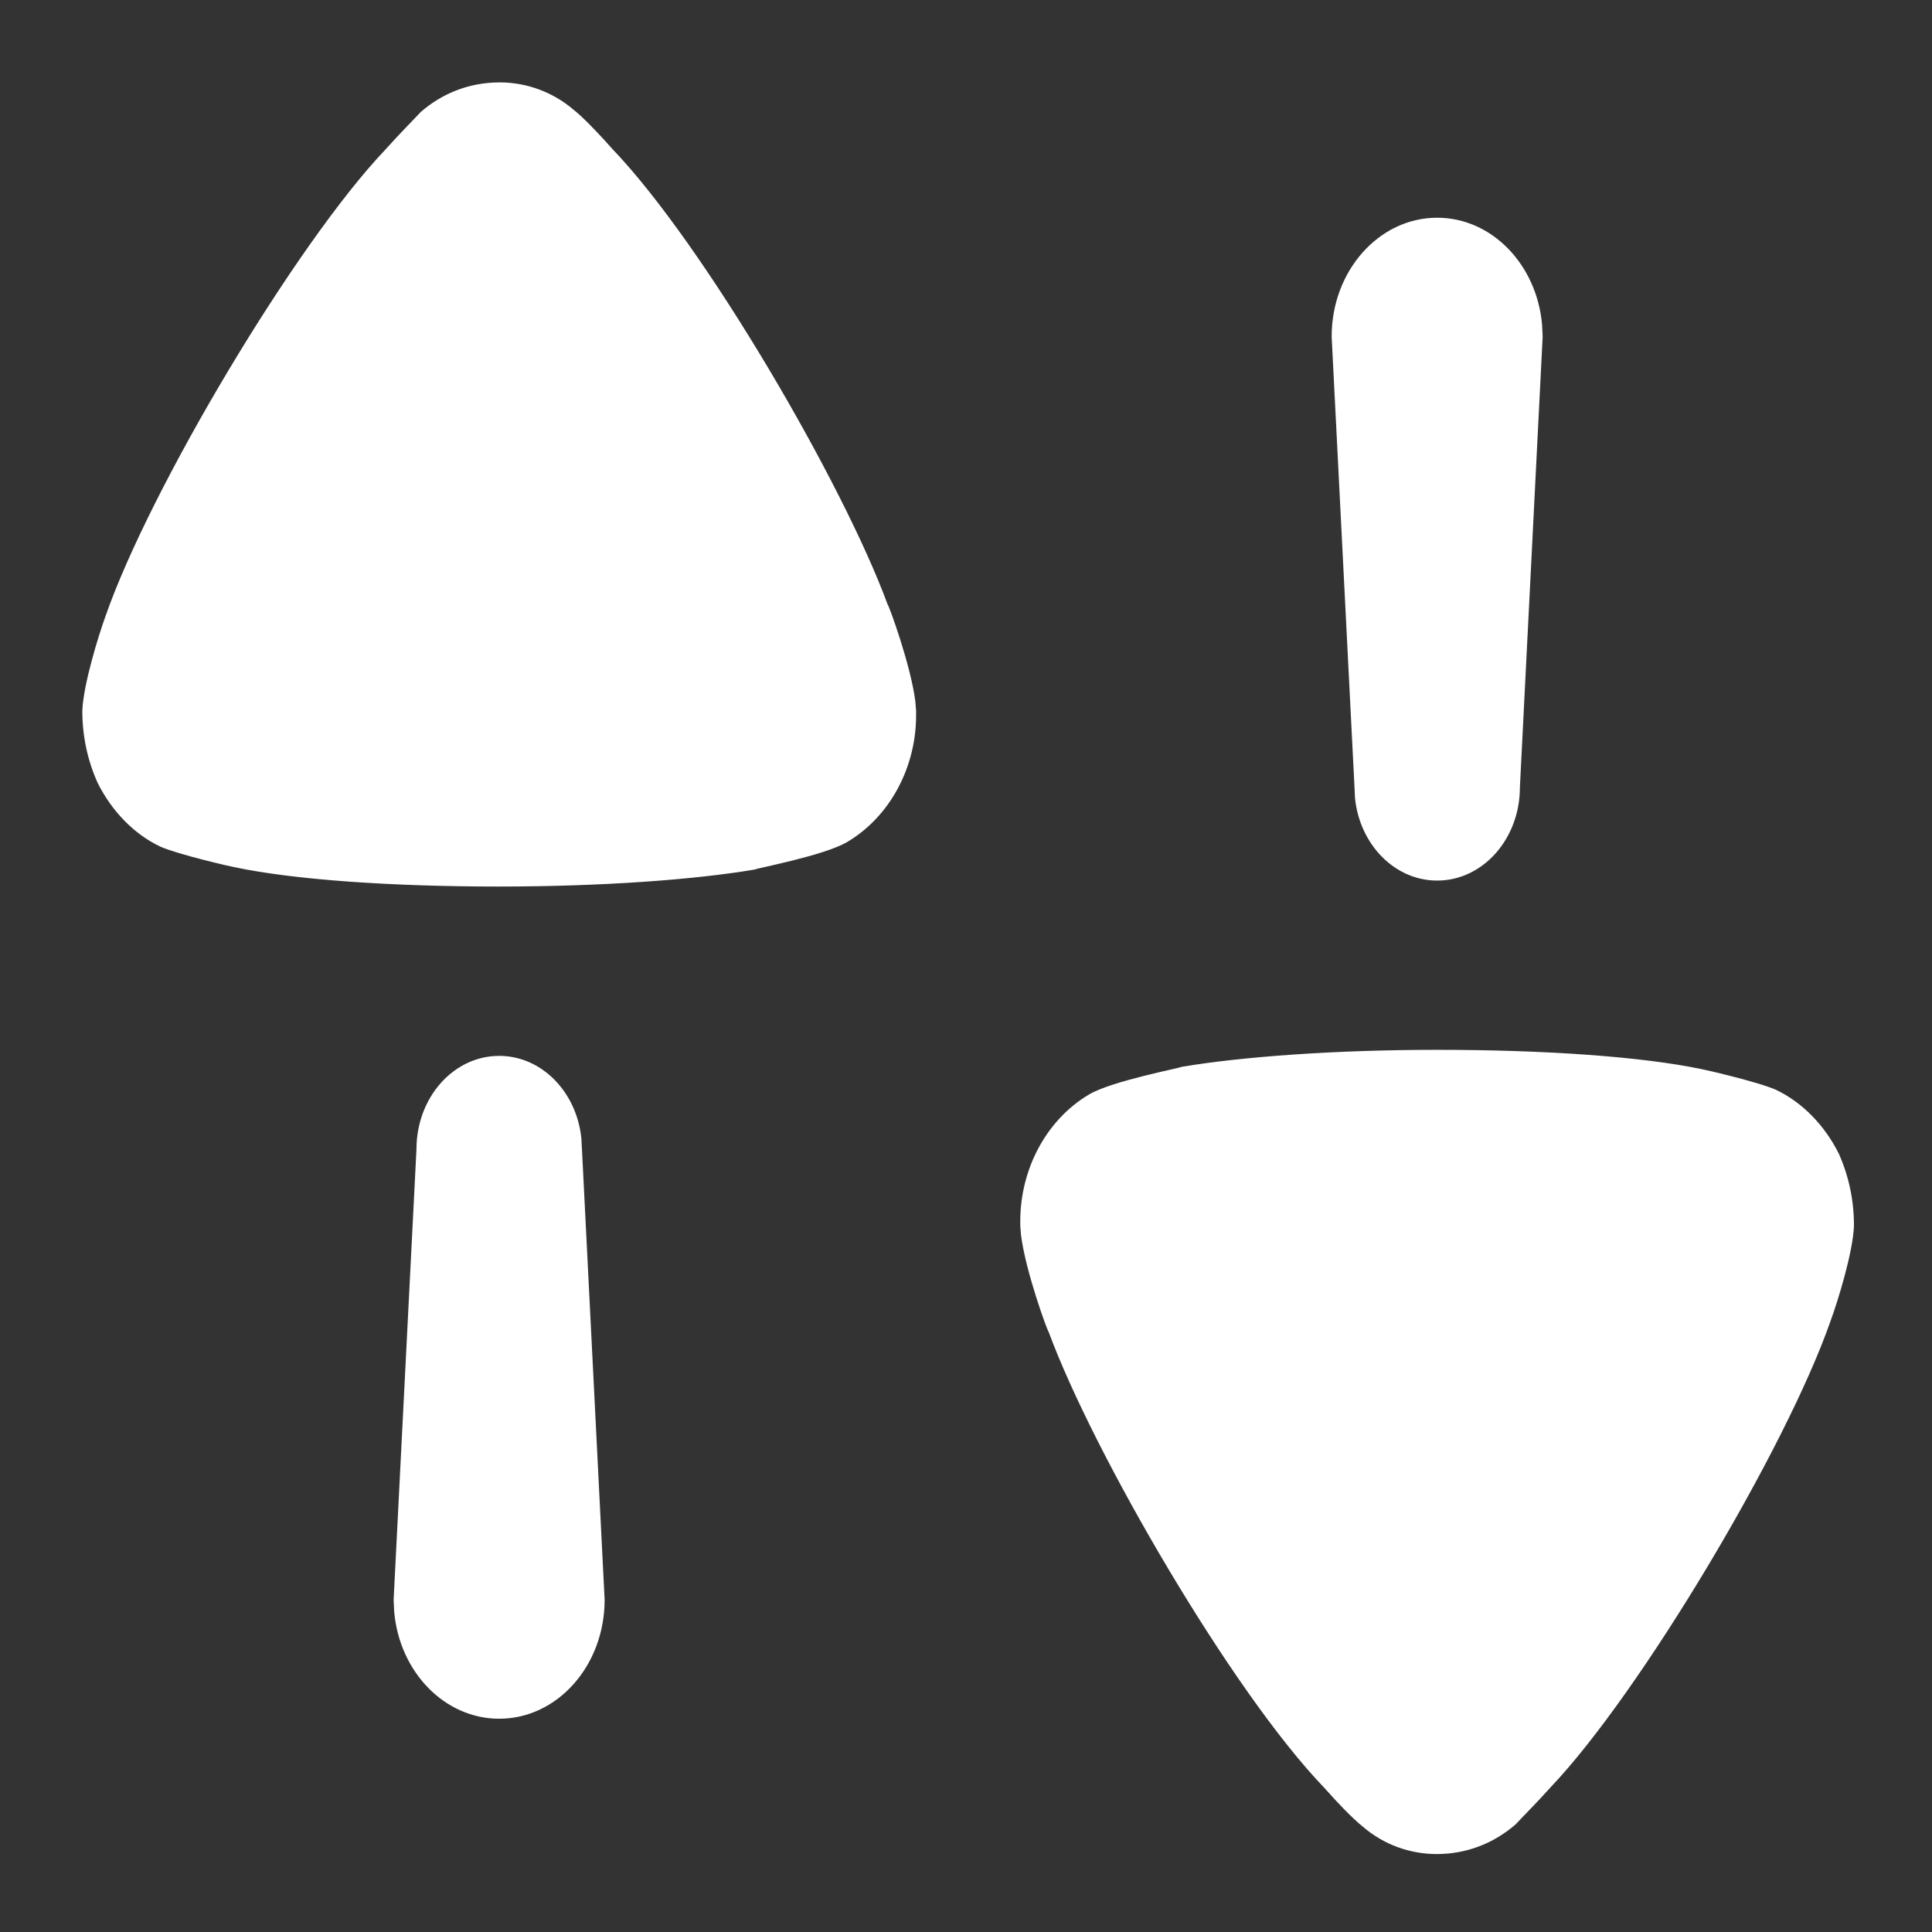 <svg width="23" height="23" viewBox="0 0 23 23" fill="none" xmlns="http://www.w3.org/2000/svg">
<rect x="0" y="0" width="23" height="23" fill="#333333" stroke="none"/>
<path d="M17.115 12.498C18.394 12.498 19.551 12.579 20.263 12.729C20.274 12.729 20.926 12.878 21.143 12.974C21.457 13.124 21.722 13.396 21.891 13.735C22.012 14.007 22.071 14.293 22.071 14.593C22.06 14.905 21.879 15.49 21.794 15.721C21.264 17.244 19.526 20.154 18.466 21.27C18.297 21.459 18.092 21.664 18.044 21.718C17.778 21.949 17.453 22.072 17.104 22.072C16.789 22.072 16.476 21.963 16.223 21.745C16.091 21.64 15.899 21.433 15.812 21.335L15.765 21.283C14.666 20.142 13.015 17.298 12.484 15.856C12.473 15.856 12.209 15.137 12.155 14.703L12.146 14.593V14.539C12.146 13.912 12.46 13.328 12.967 13.028C13.245 12.866 14.052 12.715 14.064 12.701C14.787 12.579 15.897 12.498 17.115 12.498ZM5.943 12.57C6.448 12.57 6.864 12.998 6.921 13.551L6.928 13.68L7.198 19.045C7.198 19.828 6.636 20.461 5.943 20.461C5.292 20.461 4.757 19.904 4.693 19.19L4.686 19.045L4.958 13.68C4.958 13.067 5.398 12.57 5.943 12.57ZM5.949 0.981C6.261 0.981 6.575 1.09 6.829 1.307C6.939 1.394 7.09 1.554 7.188 1.66L7.287 1.77C8.384 2.913 10.037 5.754 10.567 7.196C10.578 7.196 10.843 7.917 10.897 8.351L10.906 8.461V8.516C10.906 9.14 10.591 9.725 10.085 10.024C9.807 10.188 9 10.337 8.988 10.351C8.264 10.474 7.155 10.554 5.937 10.554C4.658 10.554 3.501 10.474 2.789 10.323C2.776 10.323 2.126 10.175 1.909 10.079C1.595 9.93 1.33 9.657 1.161 9.317C1.04 9.046 0.98 8.759 0.98 8.461C0.992 8.148 1.173 7.564 1.257 7.333C1.788 5.809 3.524 2.899 4.585 1.784C4.755 1.593 4.959 1.389 5.008 1.334C5.273 1.103 5.599 0.981 5.949 0.981ZM17.109 2.592C17.76 2.592 18.294 3.149 18.358 3.863L18.365 4.007L18.094 9.373C18.094 9.986 17.654 10.483 17.109 10.483C16.604 10.483 16.188 10.055 16.131 9.502L16.125 9.373L15.853 4.007C15.853 3.225 16.416 2.592 17.109 2.592Z" fill="white"/>
</svg>
